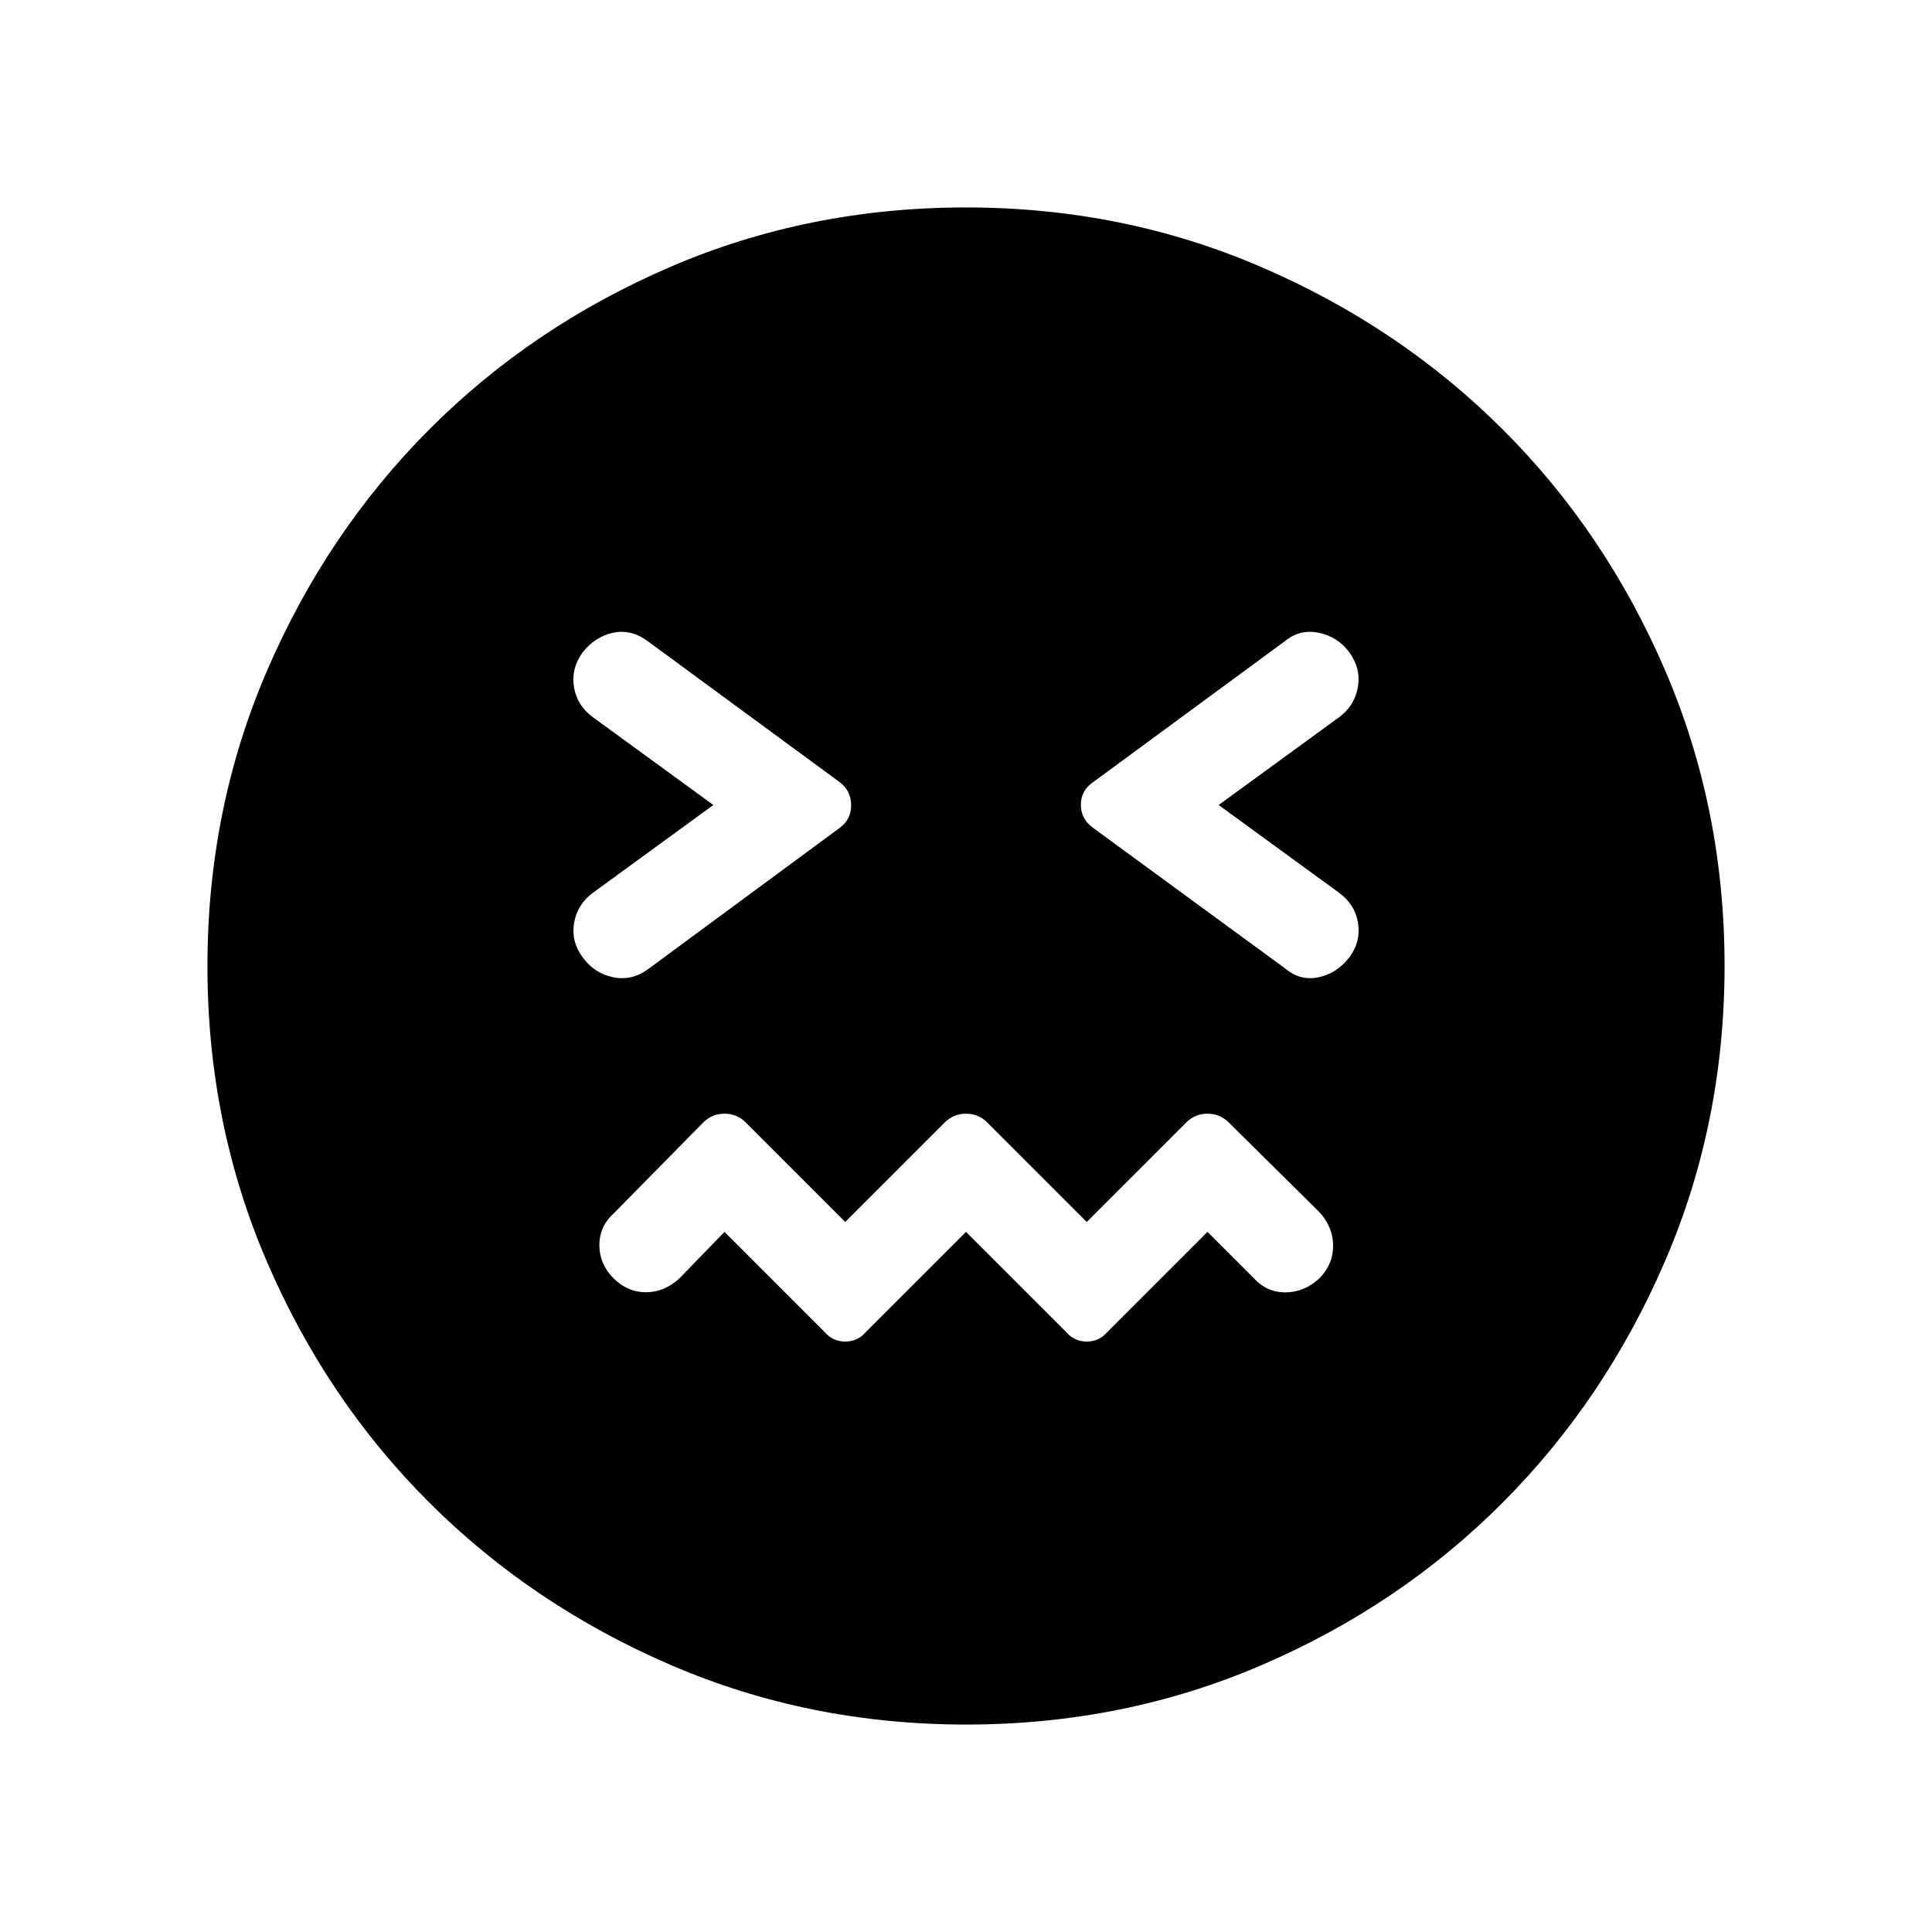 <svg xmlns="http://www.w3.org/2000/svg" height="48" viewBox="0 96 960 960" width="48"><path d="m480 708.115 49.692 49.692q4.116 4.808 10.308 4.808t10.308-4.808L600 708.115l22.846 22.846q6.577 7.269 15.939 7.212 9.362-.058 16.869-7.019 6.769-6.962 6.769-16.131 0-9.17-6.769-16.677l-45.346-44.845q-4.33-4.116-10.308-4.116t-10.308 4.116L540 703.193l-49.692-49.692q-4.33-4.116-10.308-4.116t-10.308 4.116L420 703.193l-49.692-49.692q-4.33-4.116-10.308-4.116t-10.308 4.116l-44.653 45.345q-7.269 6.577-7.212 15.962.058 9.384 7.019 16.346 6.962 6.961 16.131 6.961 9.17 0 16.677-6.961L360 708.115l49.692 49.692q4.116 4.808 10.308 4.808t10.308-4.808L480 708.115ZM354.463 496l-59.847 43.616q-7.769 5.769-9.346 14.961t4.192 17.019q5.769 8.019 15.154 9.981 9.384 1.961 17.653-4.193l95-70.037q5.654-4.155 5.654-11.232 0-7.077-5.616-11.423l-95.422-70.076q-8.269-6.154-17.269-4.193-9 1.962-15.154 9.789-5.769 8.019-4.25 17.211 1.519 9.192 9.404 14.961L354.463 496Zm251.074 0 59.847-43.616q7.769-5.769 9.346-14.961t-4.192-17.211q-5.769-7.827-15.257-9.789-9.487-1.961-16.858 4.193l-95.269 70.037q-6.077 4.155-6.077 11.232 0 7.077 6 11.423l95.731 70.076q7.371 6.154 16.473 4.193 9.103-1.962 15.257-9.981 5.769-7.827 4.25-17.019-1.519-9.192-9.404-14.961L605.537 496ZM480.064 952.922q-78.218 0-146.954-29.676t-119.827-80.654q-51.09-50.977-80.647-119.644-29.558-68.666-29.558-146.884 0-78.218 29.676-146.954t80.654-119.827q50.977-51.09 119.644-80.647 68.666-29.558 146.884-29.558 78.218 0 146.954 29.676t119.827 80.654q51.09 50.977 80.647 119.644 29.558 68.666 29.558 146.884 0 78.218-29.676 146.954t-80.654 119.826q-50.977 51.091-119.644 80.648-68.666 29.558-146.884 29.558Z"/></svg>